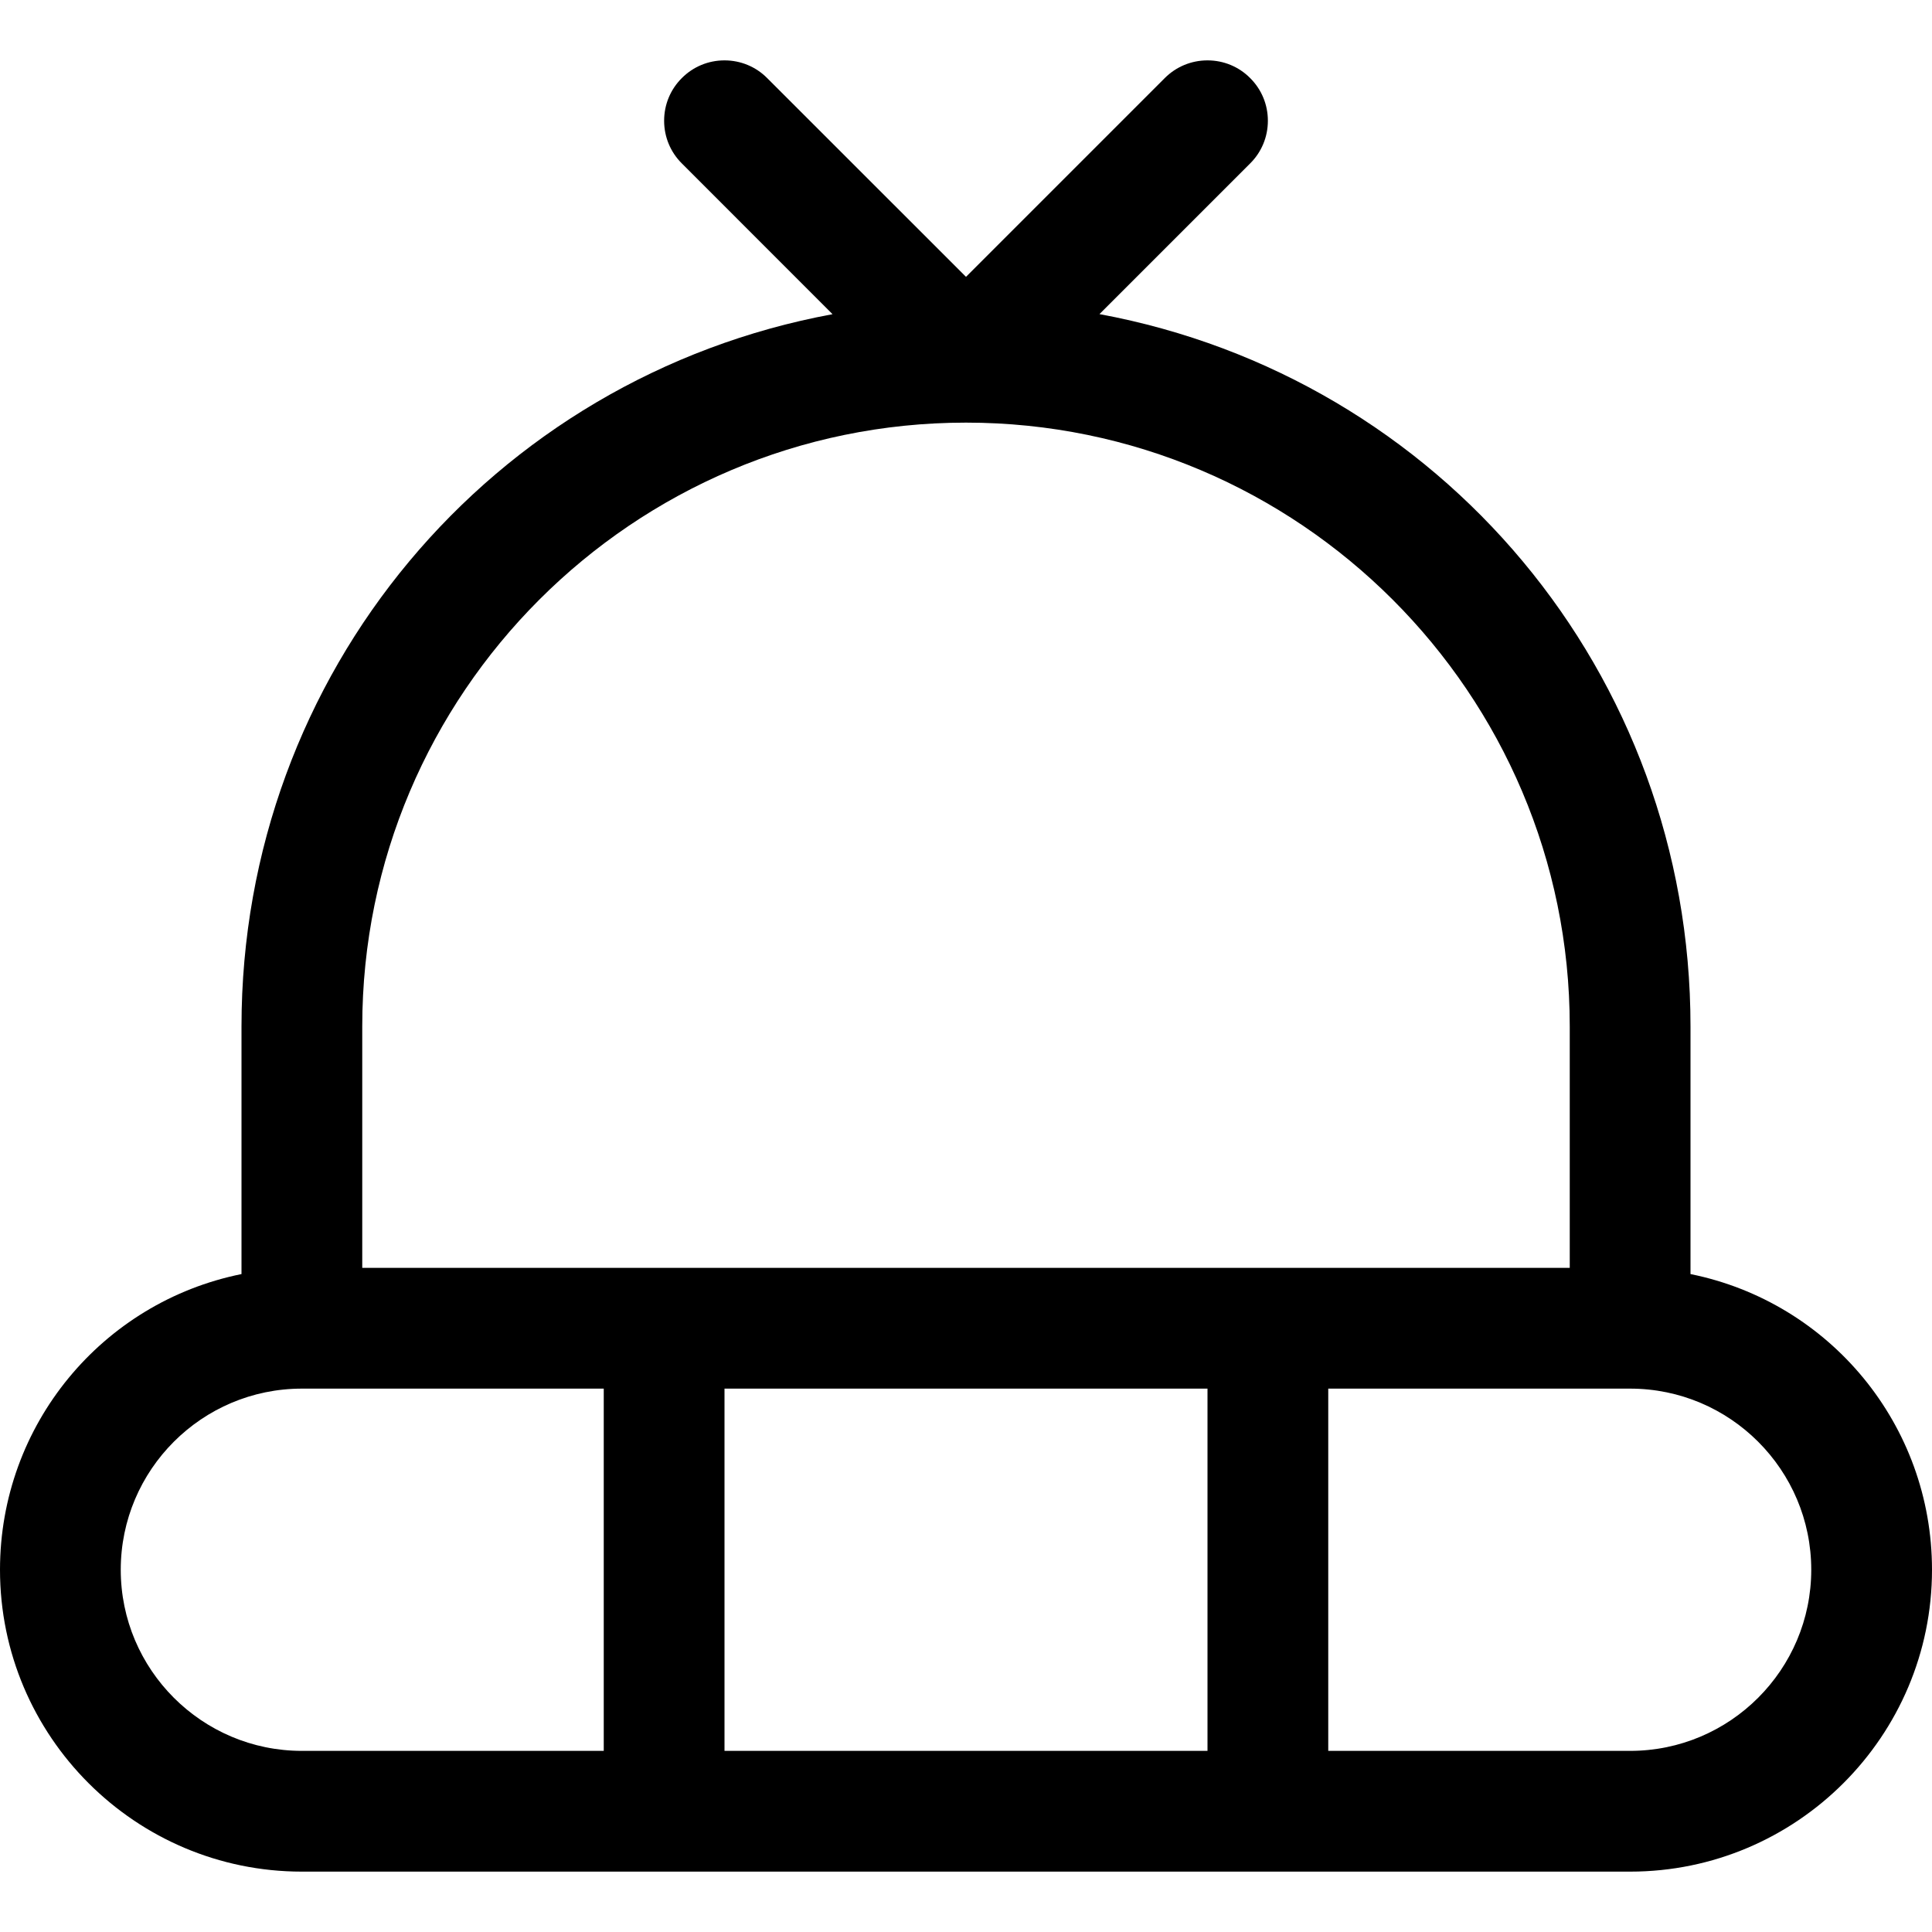 <?xml version="1.0" encoding="utf-8"?>
<!-- Generator: Adobe Illustrator 22.1.0, SVG Export Plug-In . SVG Version: 6.00 Build 0)  -->
<svg version="1.1" id="Regular" xmlns="http://www.w3.org/2000/svg" xmlns:xlink="http://www.w3.org/1999/xlink" x="0px" y="0px"
	 viewBox="0 0 24 24" style="enable-background:new 0 0 24 24;" xml:space="preserve">
<title>beanie-winter-2</title>
<g>
	<path d="M3.75,23.25C1.682,23.25,0,21.568,0,19.5c0-1.799,1.268-3.323,3-3.673V12.75c0-4.387,3.106-8.064,7.342-8.847L8.47,2.03
		C8.328,1.889,8.25,1.7,8.25,1.5s0.078-0.389,0.22-0.53C8.611,0.828,8.8,0.75,9,0.75s0.389,0.078,0.53,0.22L12,3.439l2.47-2.47
		C14.611,0.828,14.8,0.75,15,0.75s0.389,0.078,0.53,0.22c0.142,0.141,0.22,0.33,0.22,0.53s-0.078,0.389-0.22,0.53l-1.872,1.872
		C17.894,4.686,21,8.363,21,12.75v3.077c1.732,0.35,3,1.874,3,3.673c0,2.068-1.682,3.75-3.75,3.75H3.75z M20.25,21.75
		c1.241,0,2.25-1.009,2.25-2.25s-1.009-2.25-2.25-2.25H16.5v4.5H20.25z M15,21.75v-4.5H9v4.5H15z M3.75,17.25
		c-1.241,0-2.25,1.009-2.25,2.25s1.009,2.25,2.25,2.25H7.5v-4.5H3.75z M19.5,15.75v-3c0-4.135-3.365-7.5-7.5-7.5s-7.5,3.365-7.5,7.5
		v3H19.5z"/>
</g>
</svg>
